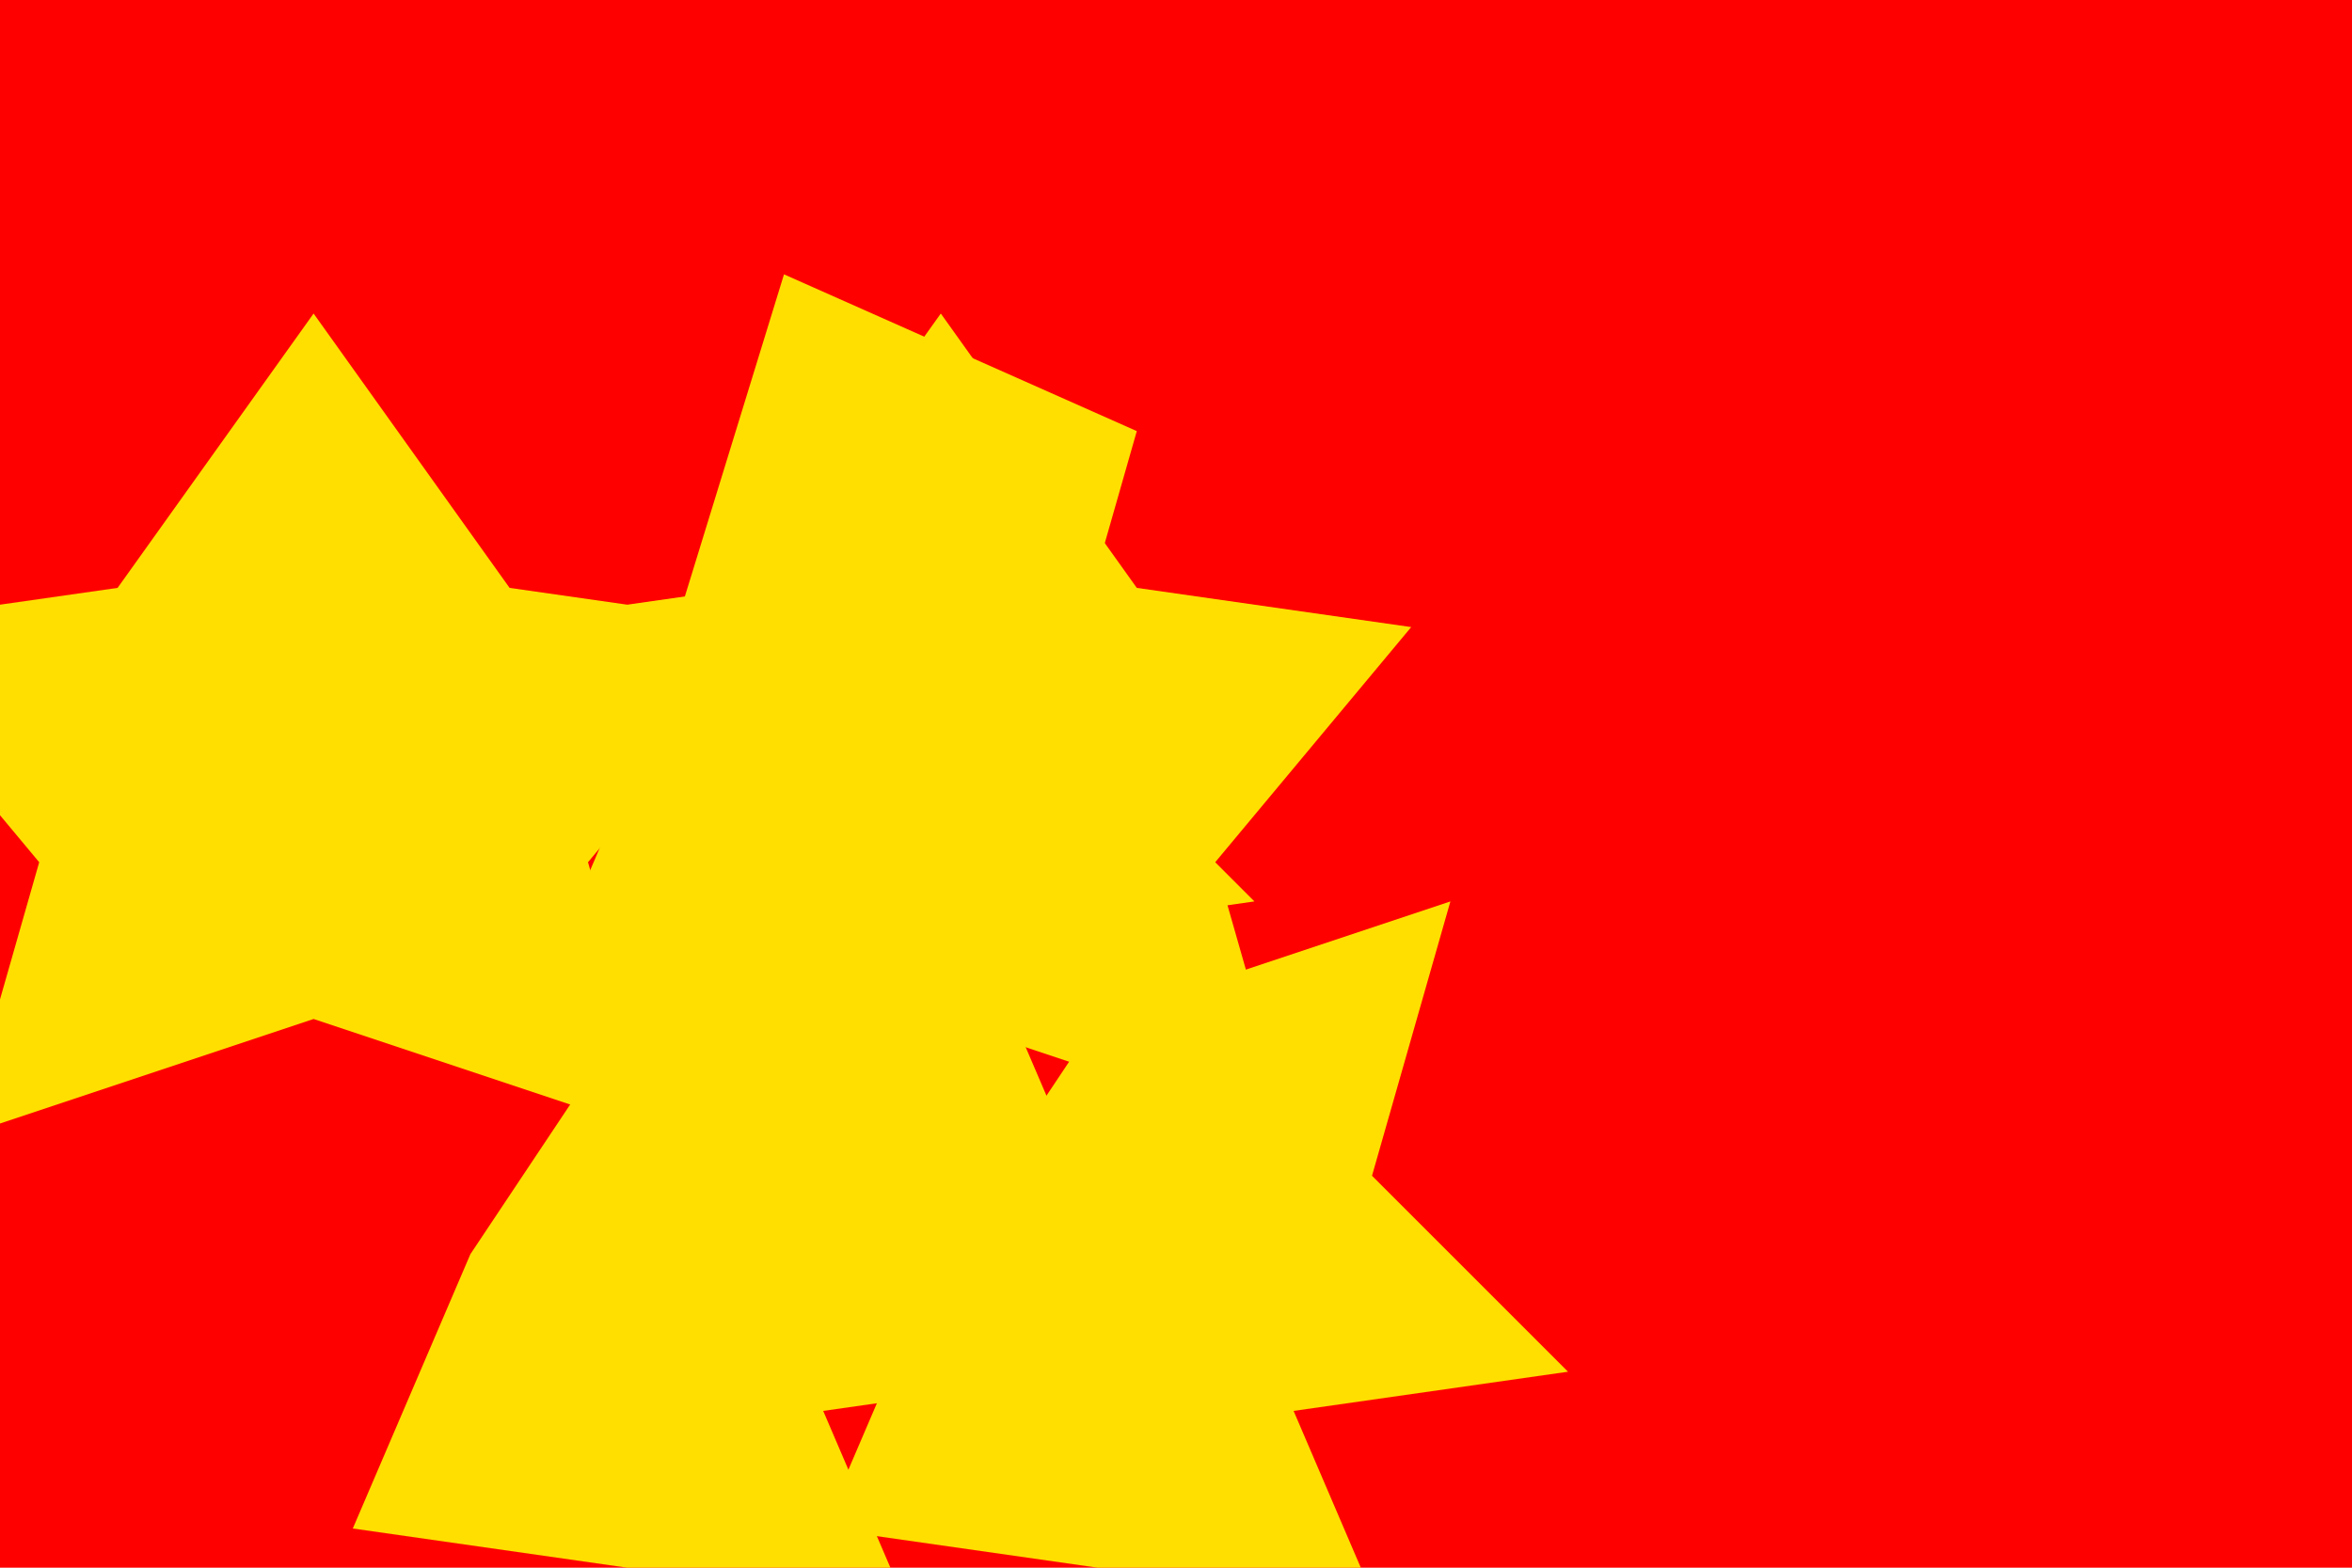 <svg xmlns="http://www.w3.org/2000/svg" viewBox="0 0 60 40">
	<path fill="red" d="M0 0h60v40H0z" stroke-width="2"/>
	<g fill="#ffdf00" stroke-width="2">
		<path d="M24 8l5 7L36 16l-5 6 2 7L24 26l-9 3 2-7L12 16l7-1z" stroke-width="2"/>
		<path d="M8 8l5 7L20 16l-5 6 2 7L8 26l-9 3 2-7L-4 16l7-1z" stroke-width="2"/>
		<path d="M12 32l-3 7L16 40l-3 6 11-3-3-7 7-1-5-5 2-7L16 26z" stroke-width="2"/>
		<path d="M24 32l-3 7 7 1-3 6 11-3-3-7 7-1-5-5 2-7L28 26z" stroke-width="2"/>
		<path d="M16 20l-3 7 7 1-3 6 11-3-3-7 7-1L27 18l2-7-9-4z" stroke-width="2"/>
	</g>
</svg>